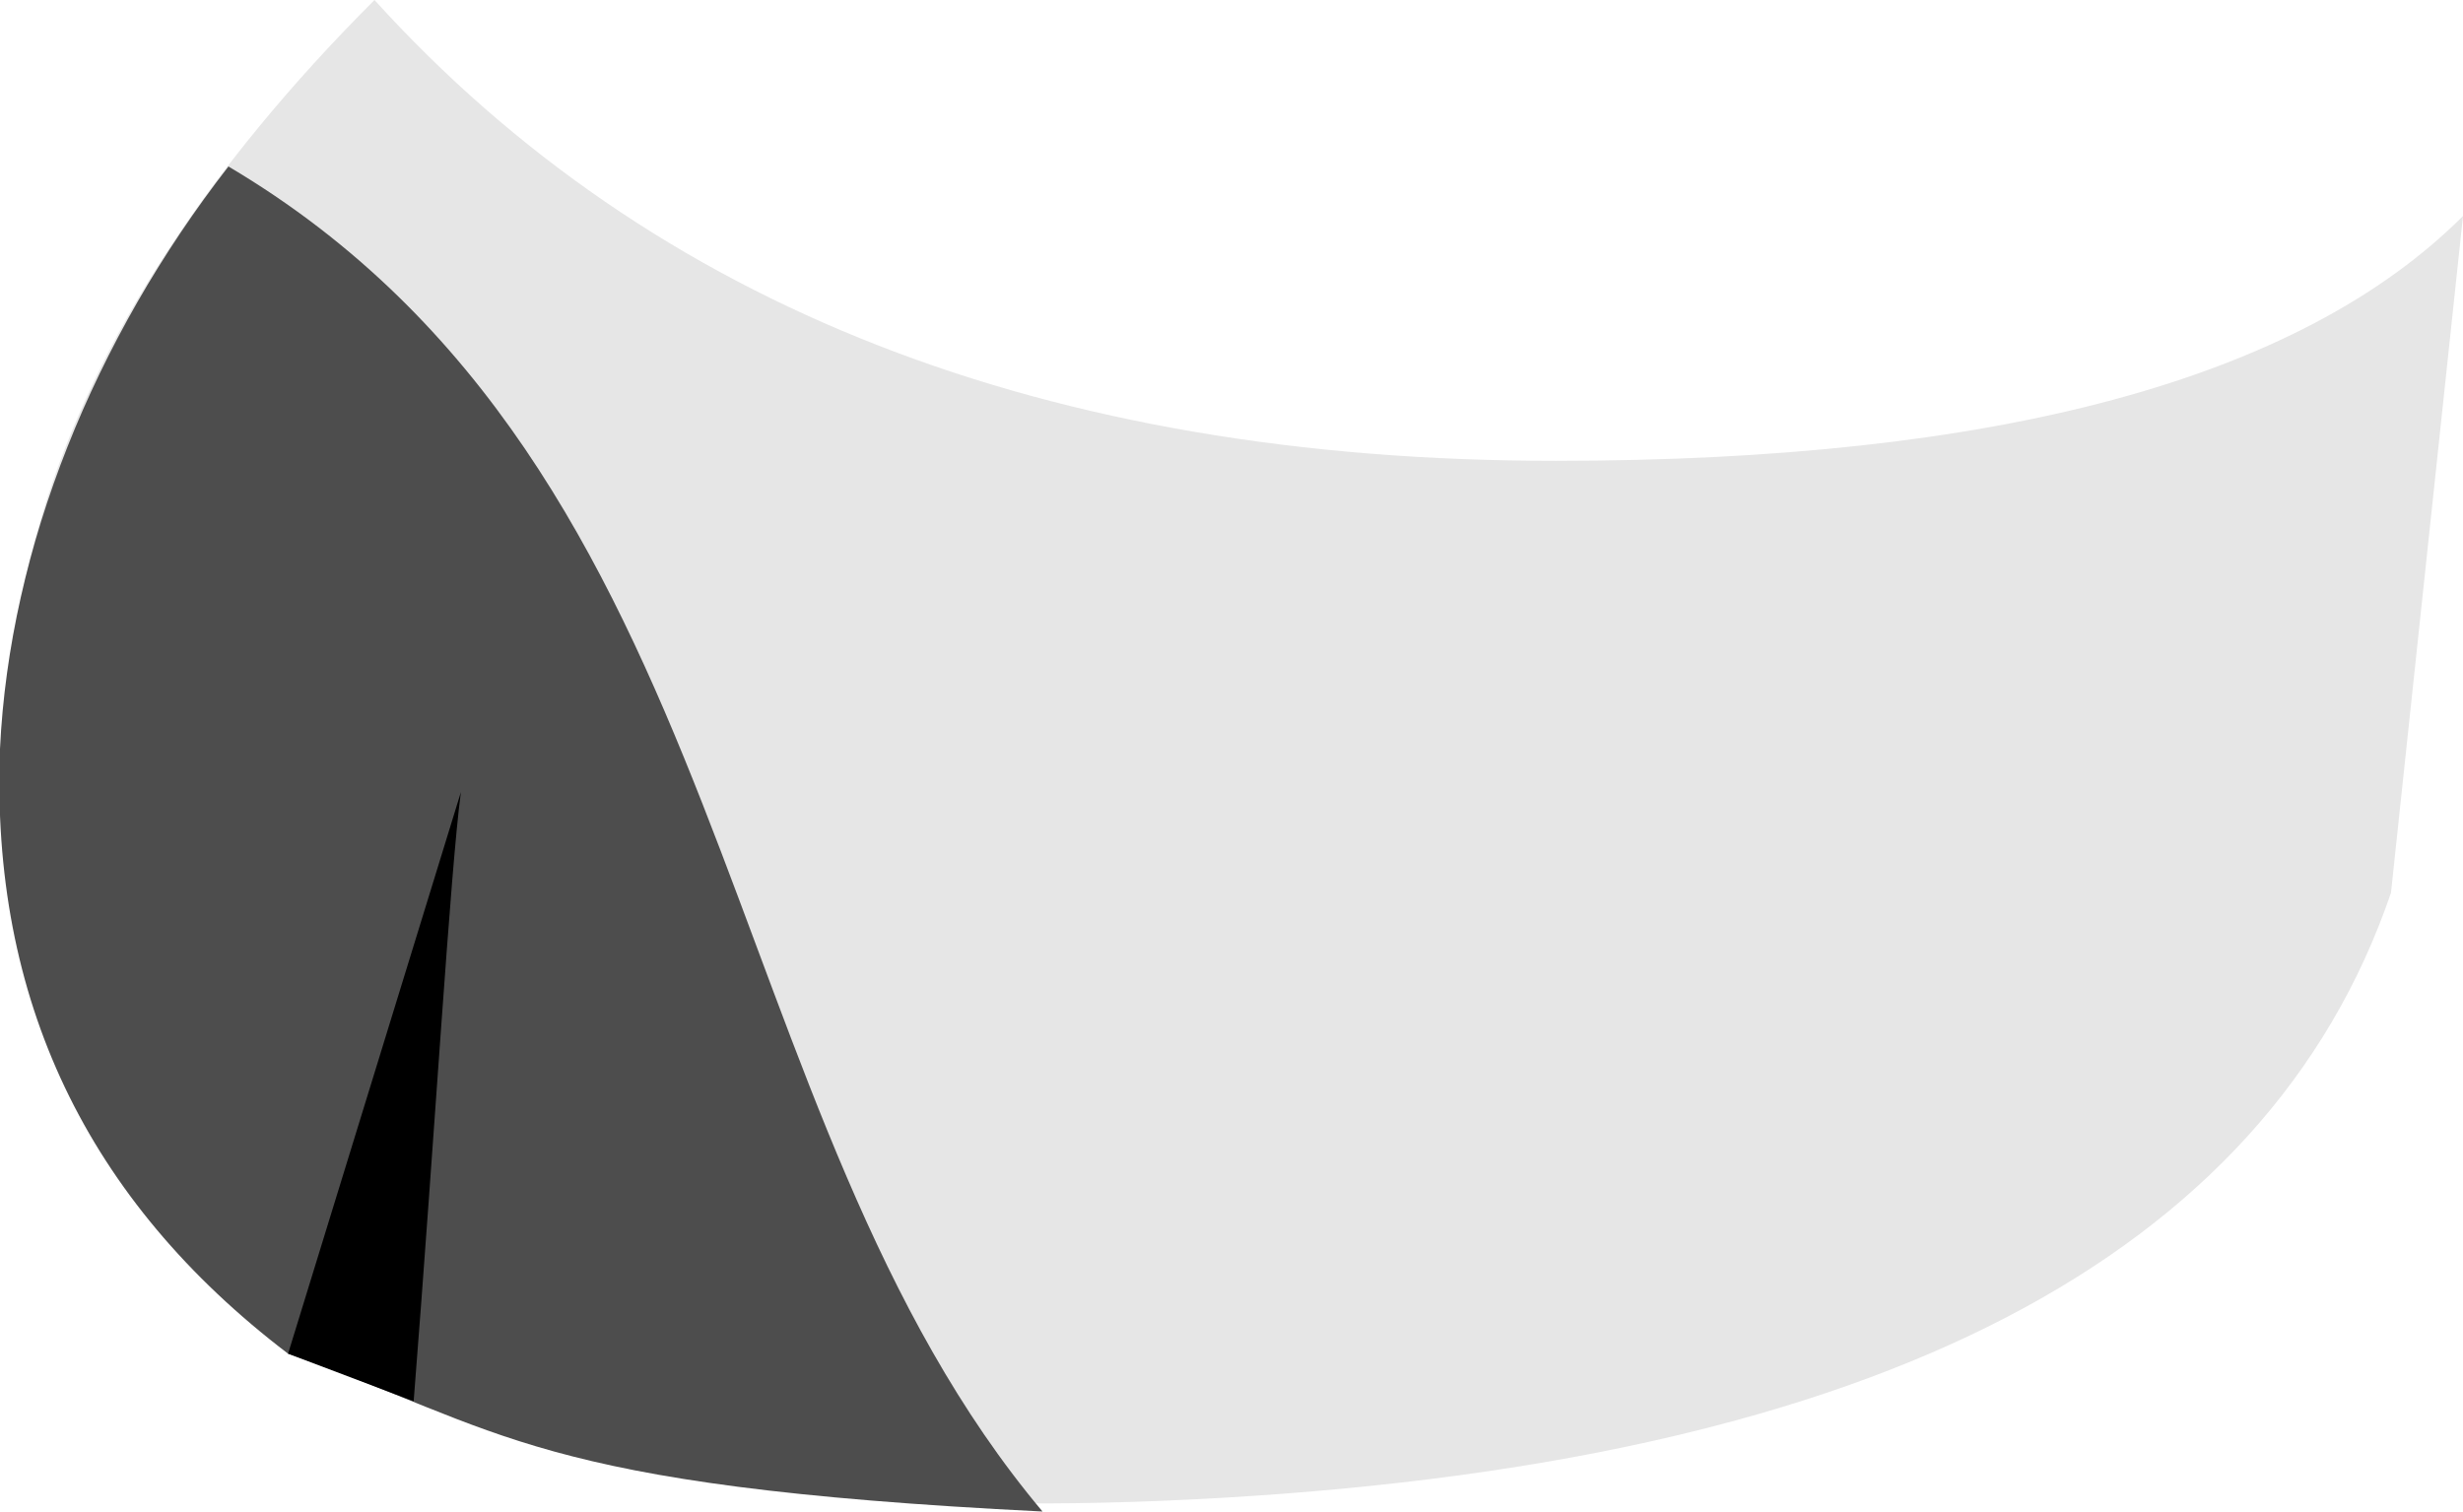 <?xml version="1.0" encoding="UTF-8" standalone="no"?>
<svg
   xmlns:dc="http://purl.org/dc/elements/1.1/"
   xmlns:cc="http://creativecommons.org/ns#"
   xmlns:rdf="http://www.w3.org/1999/02/22-rdf-syntax-ns#"
   xmlns:svg="http://www.w3.org/2000/svg"
   xmlns="http://www.w3.org/2000/svg"
   xmlns:sodipodi="http://sodipodi.sourceforge.net/DTD/sodipodi-0.dtd"
   xmlns:inkscape="http://www.inkscape.org/namespaces/inkscape"
   height="21.0px"
   width="34.2px"
   version="1.1"
   id="svg10"
   sodipodi:docname="LFoot.svg"
   inkscape:version="0.92.4 (5da689c313, 2019-01-14)">
  <defs
     id="defs14" />
  <sodipodi:namedview
     pagecolor="#ffffff"
     bordercolor="#666666"
     borderopacity="1"
     objecttolerance="10"
     gridtolerance="10"
     guidetolerance="10"
     inkscape:pageopacity="0"
     inkscape:pageshadow="2"
     inkscape:window-width="953"
     inkscape:window-height="789"
     id="namedview12"
     showgrid="false"
     inkscape:zoom="17.368421"
     inkscape:cx="14.163637"
     inkscape:cy="17.581818"
     inkscape:window-x="43"
     inkscape:window-y="27"
     inkscape:window-maximized="0"
     inkscape:current-layer="g8" />
  <g
     transform="matrix(4.0, 0.0, 0.0, 4.0, 16.8, 10.4)"
     id="g8">
    <path
       d="M1.2 -1.0 Q3.5 -1.0 4.35 -1.85 L4.1 0.5 Q3.45 2.4 0.05 2.6 -3.35 2.8 -4.0 1.0 -4.65 -0.85 -2.9 -2.6 -1.45 -1.0 1.2 -1.0"
       fill="#eba5dd"
       fill-rule="evenodd"
       stroke="none"
       id="path2"
       style="fill:#e6e6e6;fill-opacity:1" />
    <path
       d="m -4.2,0 c 0.033,-0.7 0.327,-1.422 0.793,-2.022 1.78,1.054 1.667,3.292 2.826,4.67 C -2.367,2.56 -2.444,2.363 -3.2,2.1 -3.9,1.567 -4.233,0.867 -4.2,0"
       id="path4"
       style="fill:#4d4d4d;fill-opacity:1;fill-rule:evenodd;stroke:none"
       inkscape:connector-curvature="0"
       sodipodi:nodetypes="ccccc" />
    <path
       d="m -2.6,0.15 c -0.037,0.277 -0.09,1.178 -0.164,2.115 L -3.2,2.1 -2.6,0.15"
       id="path6"
       inkscape:connector-curvature="0"
       style="fill:#000000;fill-rule:evenodd;stroke:none;fill-opacity:1"
       sodipodi:nodetypes="cccc" />
  </g>
</svg>

